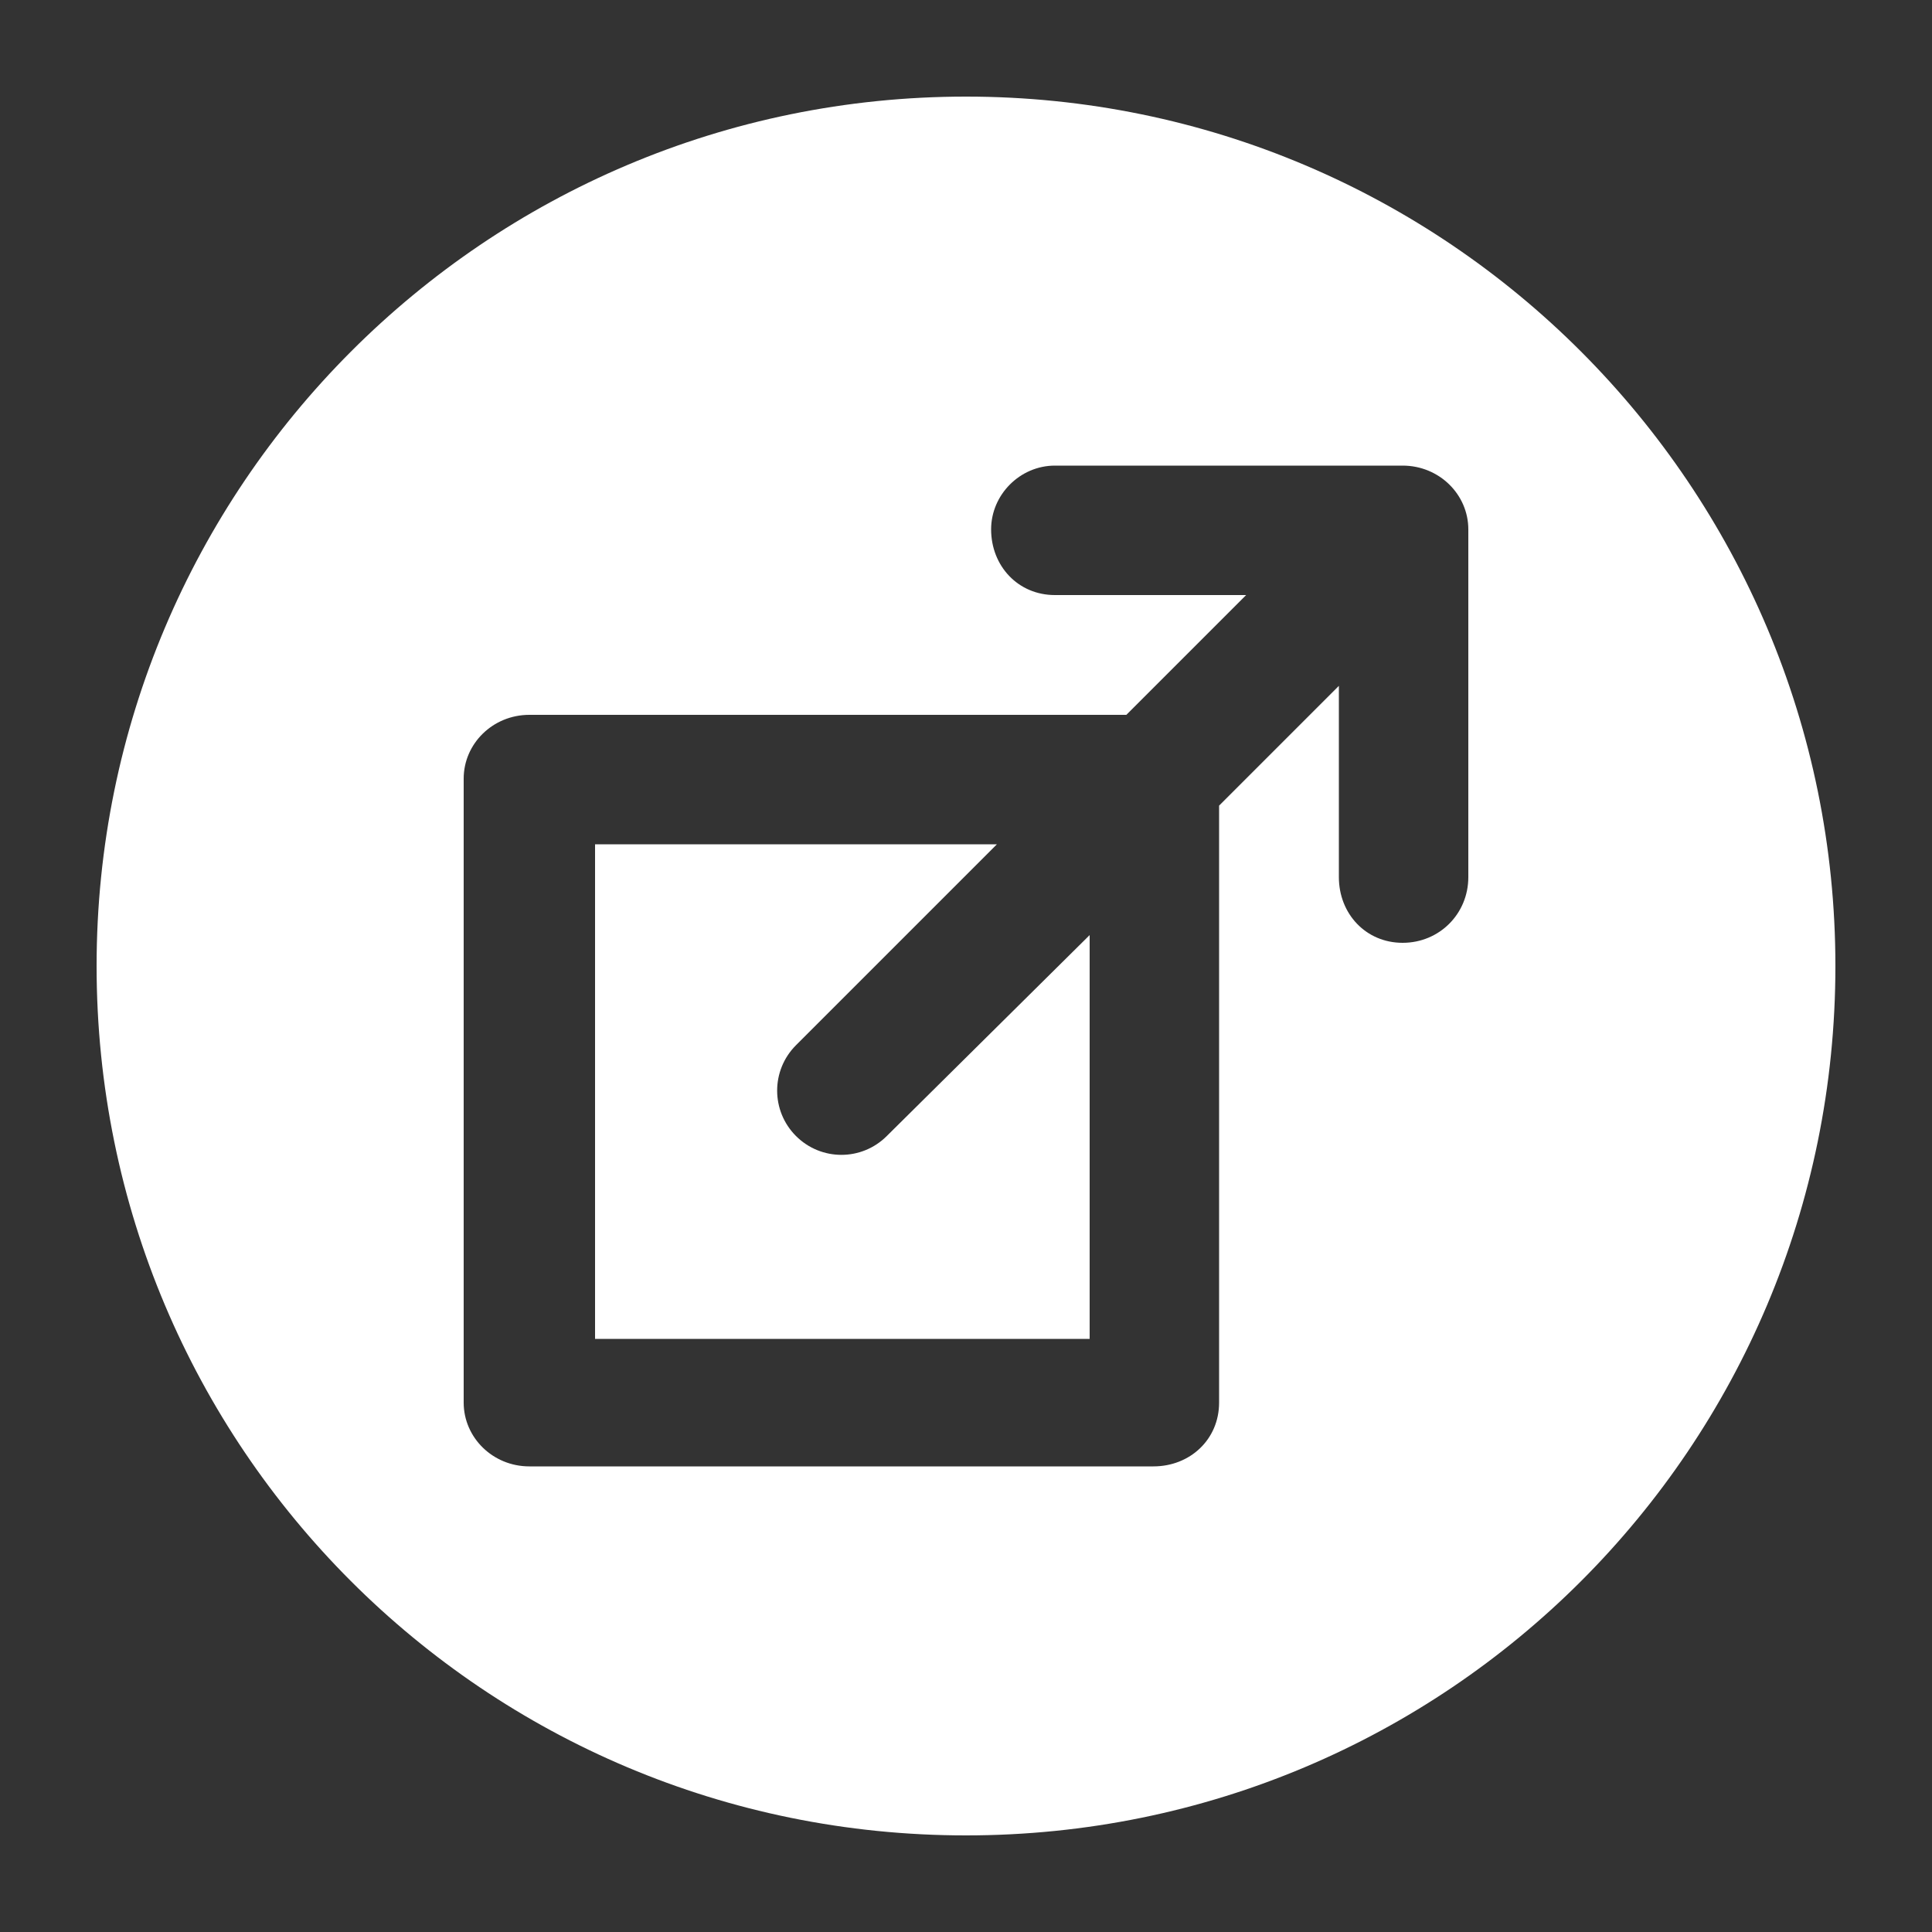 <svg xmlns="http://www.w3.org/2000/svg" xmlns:xlink="http://www.w3.org/1999/xlink" version="1.1" enable-background="new 0 0 100 100" xml:space="preserve" width="100" height="100"><rect width="100%" height="100%" fill="#333333" stroke="none"/><rect id="backgroundrect" width="100%" height="100%" x="0" y="0" fill="none" stroke="none"/><g class="currentLayer" style=""><path d="M50,5C25.1,5,5,25.2,5,50c0,24.9,20.1,45,45,45c24.9,0,45-20.1,45-45C95,25.2,74.9,5,50,5L50,5z M76,45.4  c0,1.9-1.5,3.4-3.4,3.4c-1.9,0-3.3-1.5-3.3-3.4v-9.9l-6.2,6.2v30.9c0,1.9-1.5,3.3-3.4,3.3H27.4c-1.9,0-3.4-1.5-3.4-3.3V40.3  c0-1.8,1.5-3.3,3.4-3.3h30.9l6.2-6.2h-9.9c-1.9,0-3.3-1.5-3.3-3.4c0-1.8,1.5-3.3,3.3-3.3h18c1.9,0,3.4,1.5,3.4,3.3V45.4z M41.2,58.8  c-1.3-1.3-1.3-3.4,0-4.7l10.4-10.4H30.8v25.6h25.6V48.4L45.9,58.8C44.6,60.1,42.5,60.1,41.2,58.8z" id="svg_1" class="selected" fill="#ffffff" fill-opacity="1"/></g></svg>